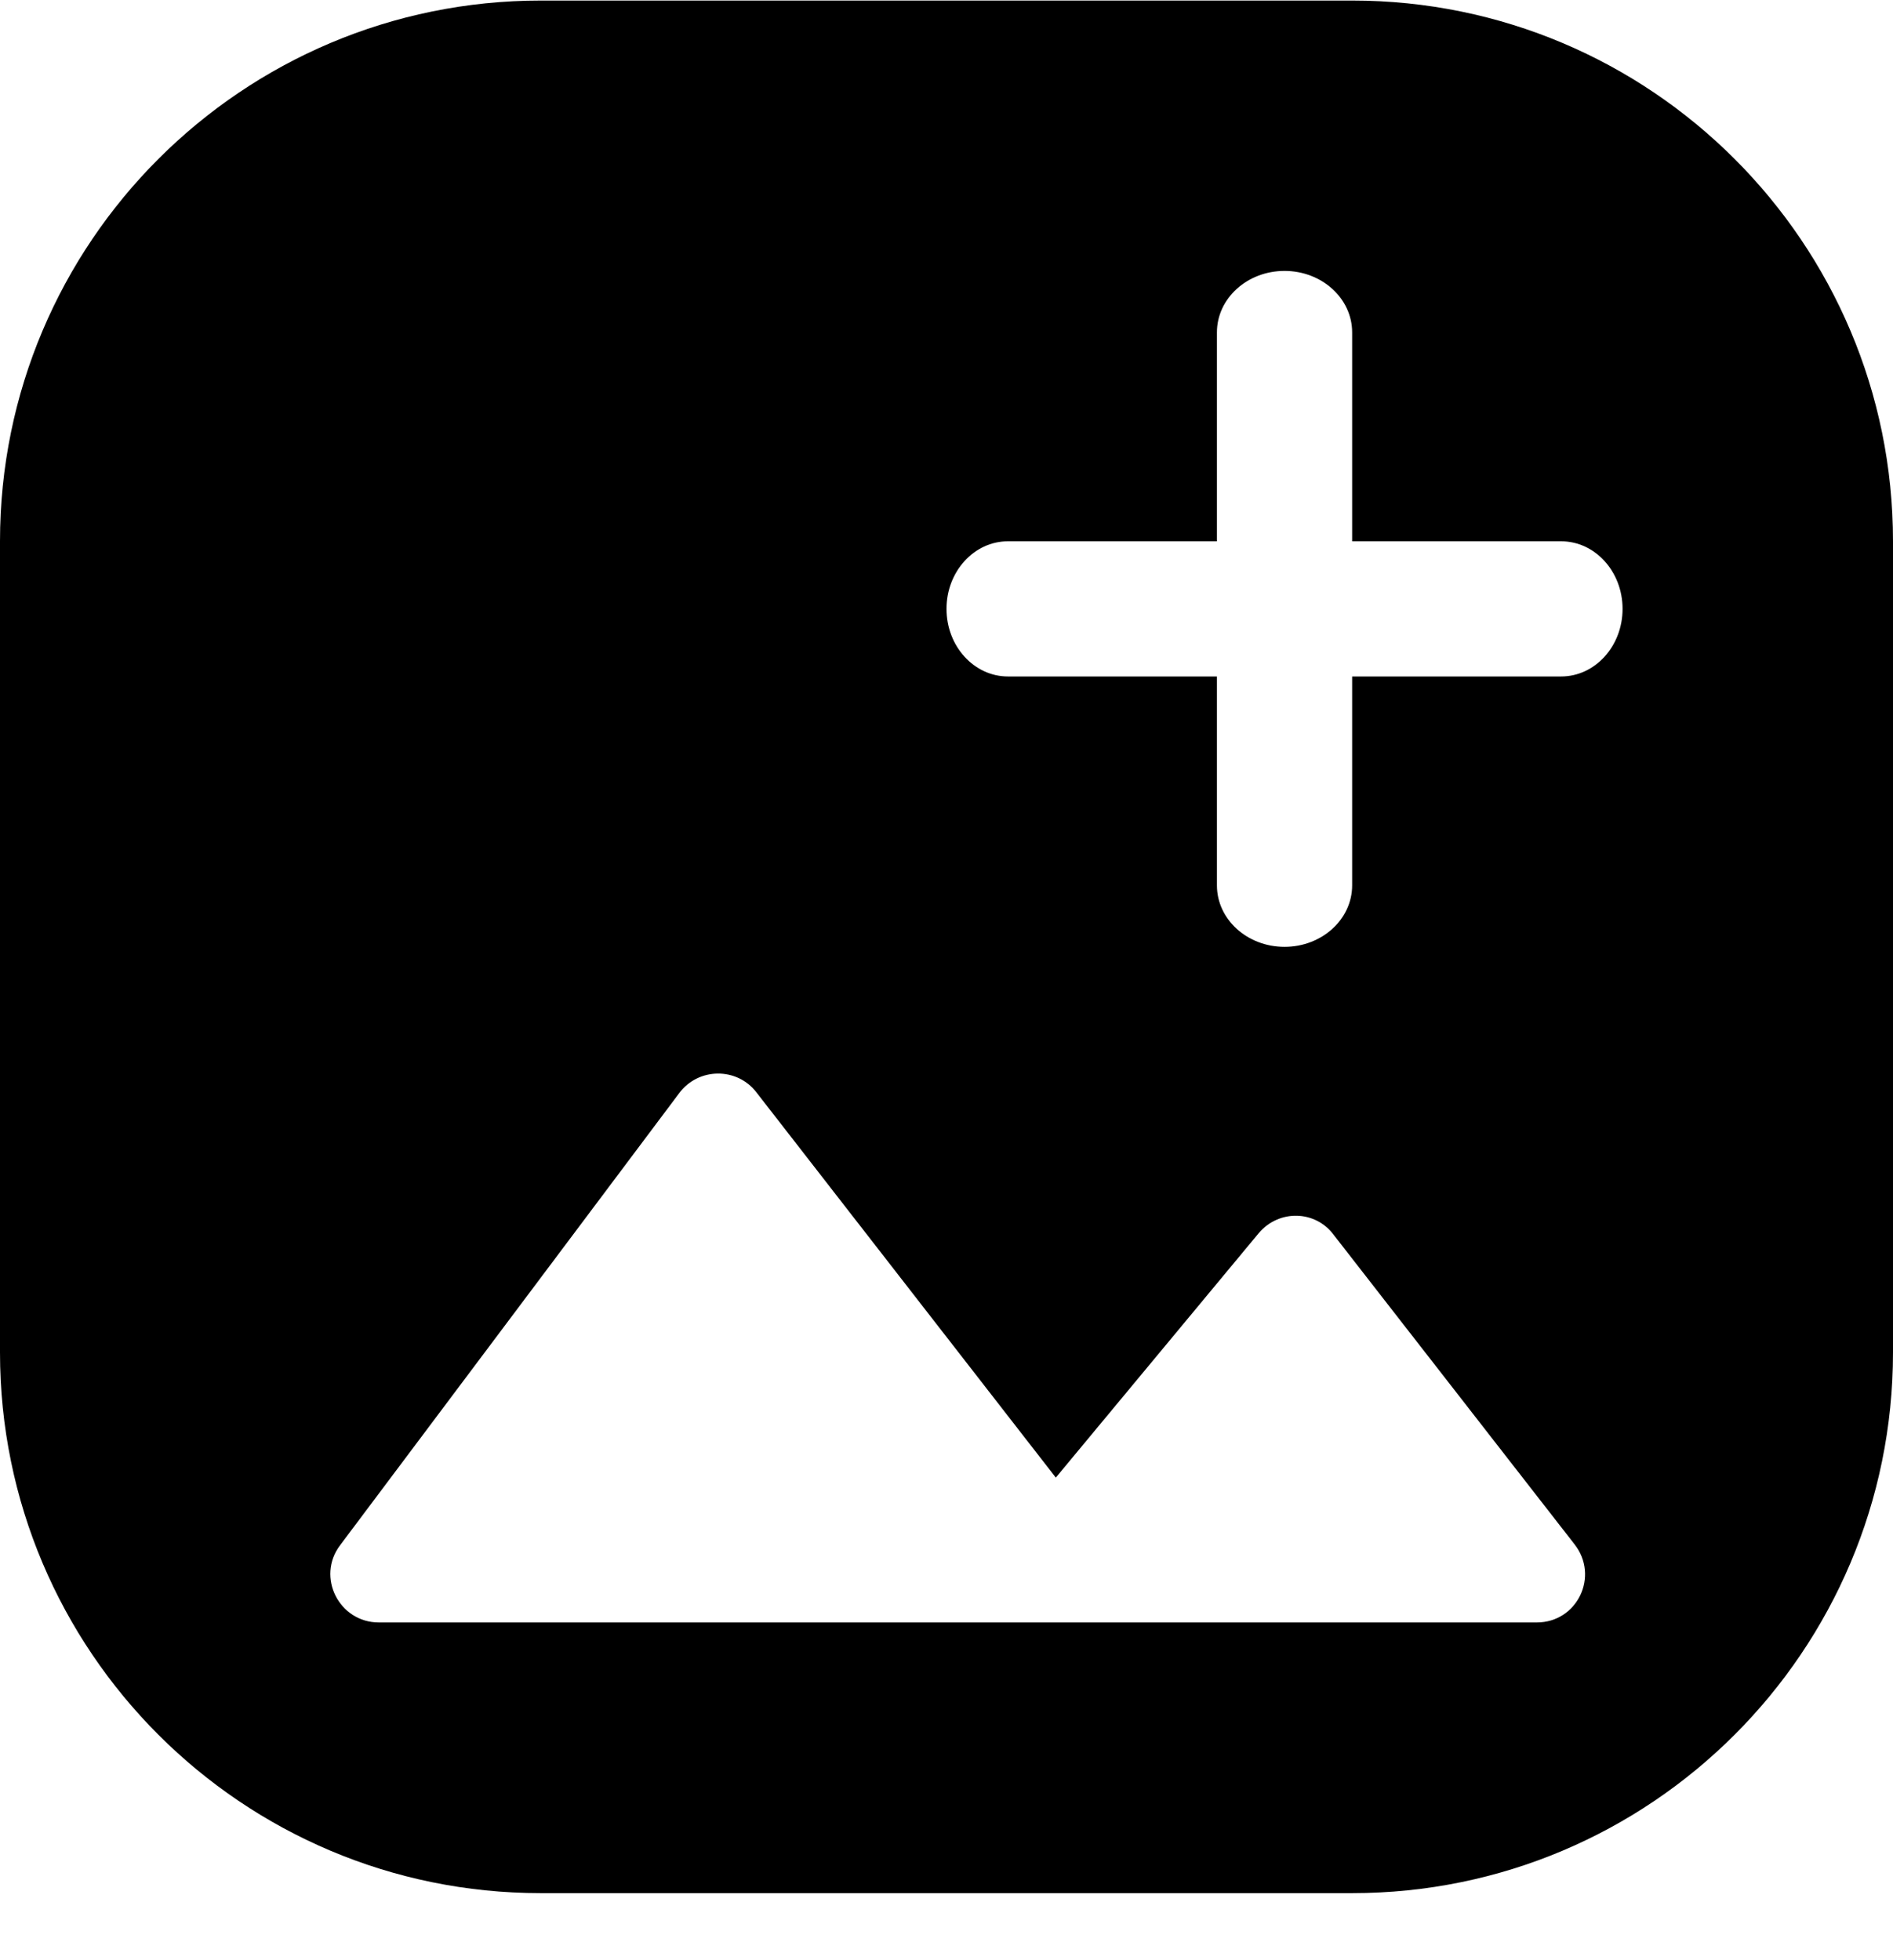 <svg width="28" height="29" viewBox="0 0 28 29" fill="none" xmlns="http://www.w3.org/2000/svg">
<path fill-rule="evenodd" clip-rule="evenodd" d="M20 4.917C20 4.415 19.552 4.008 19 4.008C18.448 4.008 18 4.415 18 4.917V8.008H14.909C14.407 8.008 14 8.456 14 9.008C14 9.56 14.407 10.008 14.909 10.008H18V13.099C18 13.601 18.448 14.008 19 14.008C19.552 14.008 20 13.601 20 13.099V10.008H23.091C23.593 10.008 24 9.56 24 9.008C24 8.456 23.593 8.008 23.091 8.008H20V4.917ZM8 0.008C3.582 0.008 0 3.59 0 8.008V20.008C0 24.426 3.582 28.008 8 28.008H20C24.418 28.008 28 24.426 28 20.008V8.008C28 3.59 24.418 0.008 20 0.008H8ZM15.617 21.86L18.617 18.245C18.917 17.888 19.46 17.902 19.731 18.274L23.288 22.845C23.66 23.317 23.331 24.003 22.731 24.003H5.603C5.017 24.003 4.674 23.331 5.031 22.86L10.045 16.174C10.331 15.788 10.903 15.788 11.188 16.16L15.617 21.86Z" fill="black"/>
</svg>
